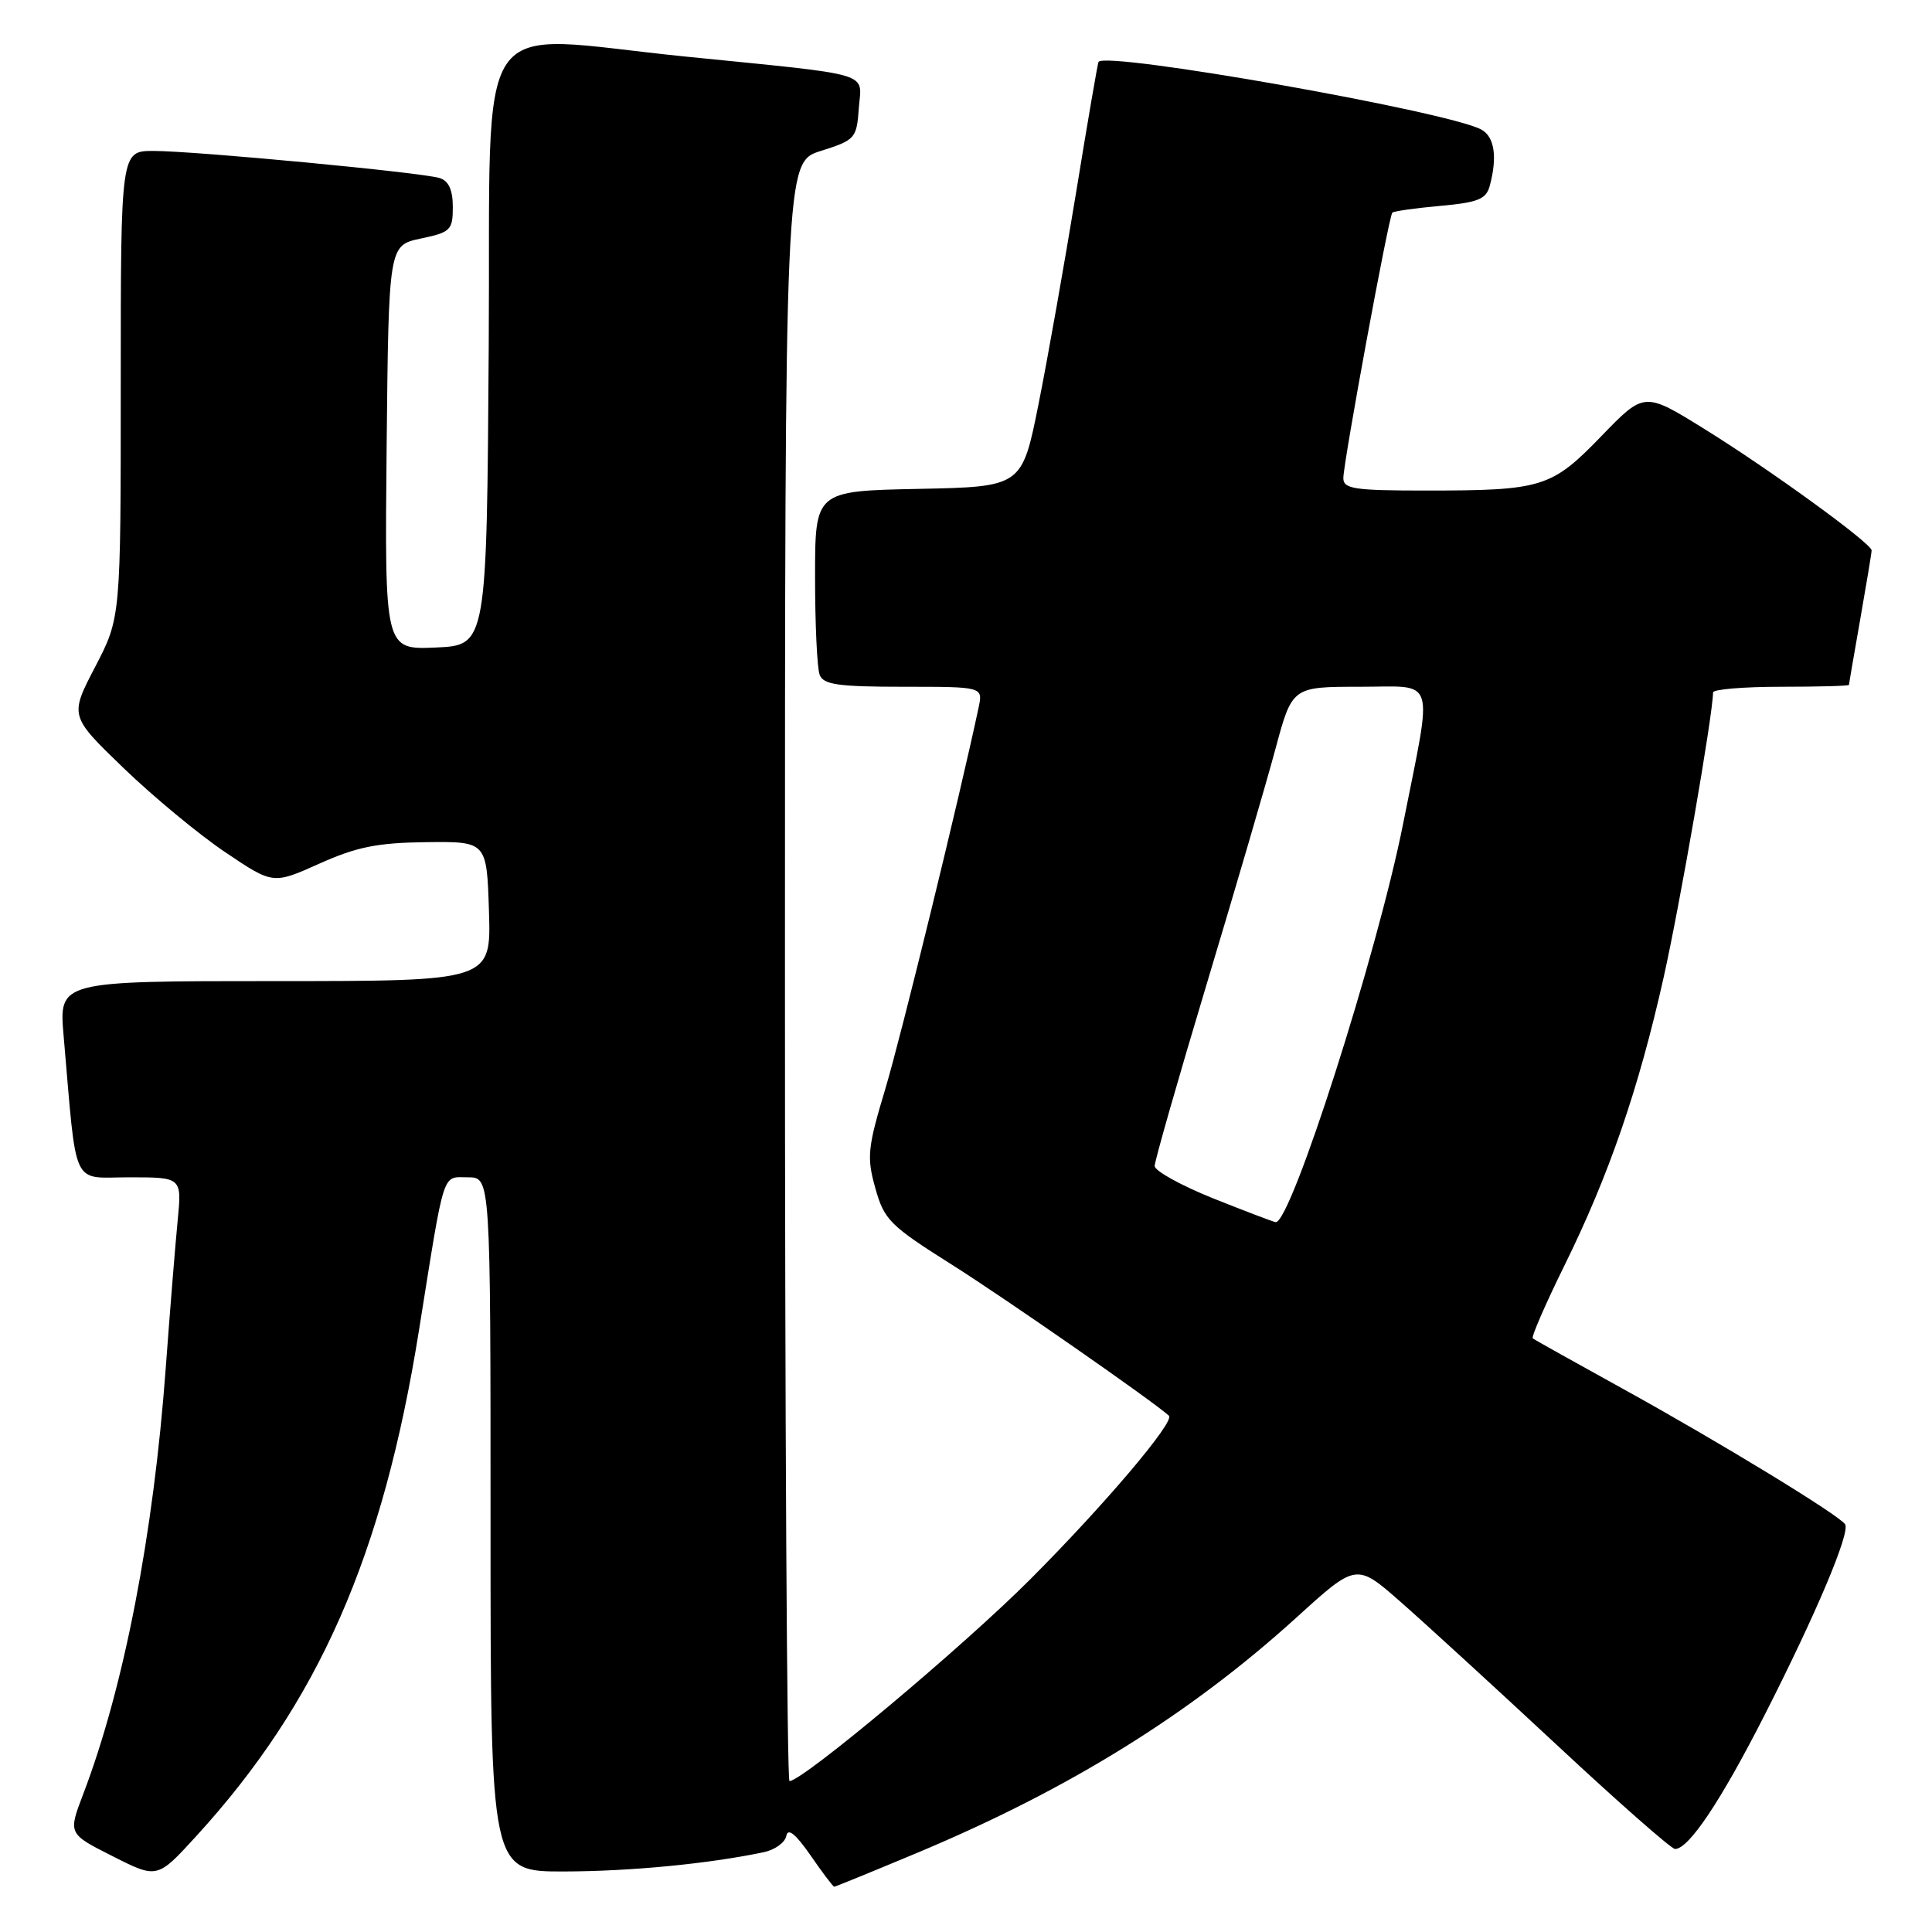 <?xml version="1.0" encoding="UTF-8" standalone="no"?>
<!DOCTYPE svg PUBLIC "-//W3C//DTD SVG 1.1//EN" "http://www.w3.org/Graphics/SVG/1.1/DTD/svg11.dtd" >
<svg xmlns="http://www.w3.org/2000/svg" xmlns:xlink="http://www.w3.org/1999/xlink" version="1.1" viewBox="0 0 256 256">
 <g >
 <path fill="currentColor"
d=" M 121.56 245.50 C 141.69 237.07 157.68 227.14 171.81 214.31 C 179.73 207.11 179.73 207.11 185.61 212.28 C 188.85 215.12 198.15 223.64 206.29 231.22 C 214.42 238.80 221.47 245.00 221.95 245.00 C 223.77 245.00 228.00 238.68 233.80 227.29 C 240.66 213.81 245.18 203.10 244.49 201.98 C 243.75 200.79 227.76 191.04 215.00 184.00 C 208.68 180.51 203.32 177.52 203.10 177.34 C 202.88 177.17 204.75 172.86 207.26 167.76 C 213.20 155.72 217.12 144.33 220.43 129.56 C 222.60 119.86 226.95 94.82 226.99 91.75 C 227.00 91.34 231.05 91.00 236.00 91.00 C 240.95 91.00 245.00 90.89 245.00 90.75 C 245.00 90.61 245.68 86.67 246.50 82.00 C 247.32 77.33 248.00 73.24 248.00 72.93 C 248.00 72.01 234.55 62.24 225.87 56.86 C 217.88 51.90 217.88 51.90 212.19 57.79 C 205.57 64.63 204.38 65.00 188.87 65.00 C 179.46 65.00 178.00 64.78 178.00 63.36 C 178.00 61.28 184.02 28.65 184.49 28.18 C 184.68 27.98 187.54 27.58 190.84 27.28 C 195.86 26.83 196.93 26.39 197.40 24.62 C 198.44 20.77 198.02 18.08 196.25 17.15 C 191.63 14.72 146.53 6.76 145.56 8.20 C 145.45 8.37 144.11 16.15 142.59 25.50 C 141.06 34.85 138.83 47.45 137.62 53.50 C 135.42 64.50 135.42 64.50 121.71 64.78 C 108.00 65.06 108.00 65.06 108.00 76.45 C 108.00 82.71 108.27 88.55 108.61 89.42 C 109.11 90.72 111.06 91.00 119.73 91.00 C 130.25 91.00 130.25 91.00 129.67 93.75 C 127.11 105.81 119.44 137.15 117.33 144.21 C 114.95 152.12 114.83 153.33 115.99 157.45 C 117.16 161.65 117.92 162.40 126.18 167.61 C 133.15 172.01 152.76 185.65 154.89 187.59 C 155.72 188.35 146.33 199.43 136.54 209.24 C 127.64 218.17 106.36 236.00 104.61 236.00 C 104.28 236.00 104.00 187.74 104.01 128.75 C 104.01 21.50 104.01 21.50 108.76 20.00 C 113.33 18.55 113.51 18.35 113.80 14.32 C 114.16 9.46 116.13 10.04 90.78 7.49 C 62.11 4.59 65.06 0.26 64.76 45.75 C 64.50 85.50 64.50 85.50 57.73 85.80 C 50.97 86.09 50.97 86.09 51.23 59.30 C 51.50 32.51 51.50 32.51 55.75 31.61 C 59.71 30.78 60.00 30.49 60.00 27.43 C 60.00 25.17 59.45 23.96 58.25 23.59 C 55.90 22.85 25.79 20.00 20.34 20.00 C 16.00 20.00 16.00 20.00 16.00 50.93 C 16.00 81.85 16.00 81.85 12.61 88.36 C 9.22 94.87 9.22 94.87 16.36 101.76 C 20.29 105.55 26.35 110.57 29.84 112.92 C 36.18 117.19 36.18 117.19 42.31 114.44 C 47.26 112.22 50.00 111.67 56.47 111.59 C 64.50 111.50 64.50 111.50 64.79 120.75 C 65.08 130.00 65.08 130.00 36.44 130.00 C 7.80 130.00 7.80 130.00 8.43 137.25 C 10.22 157.85 9.36 156.00 17.15 156.00 C 24.10 156.00 24.10 156.00 23.54 161.75 C 23.23 164.91 22.52 173.71 21.96 181.29 C 20.34 203.34 16.42 223.60 11.02 237.74 C 9.02 242.98 9.02 242.98 14.93 245.96 C 20.84 248.95 20.84 248.95 26.01 243.29 C 42.21 225.57 50.75 206.17 55.53 176.19 C 58.98 154.60 58.53 156.00 62.02 156.00 C 65.00 156.00 65.00 156.00 65.00 202.00 C 65.00 248.00 65.00 248.00 74.75 247.98 C 83.53 247.96 93.83 246.97 101.19 245.43 C 102.67 245.12 104.02 244.15 104.19 243.27 C 104.40 242.17 105.41 242.99 107.39 245.83 C 108.97 248.13 110.39 250.00 110.54 250.00 C 110.69 250.00 115.65 247.97 121.56 245.50 Z  M 160.75 158.79 C 156.49 157.08 153.00 155.15 153.00 154.50 C 153.00 153.84 156.10 143.00 159.89 130.40 C 163.68 117.81 167.78 103.79 169.00 99.25 C 171.22 91.00 171.22 91.00 180.20 91.00 C 190.44 91.00 189.88 89.22 185.91 109.20 C 182.50 126.34 171.04 162.16 169.03 161.94 C 168.74 161.91 165.01 160.49 160.75 158.79 Z "/>
</g>
</svg>